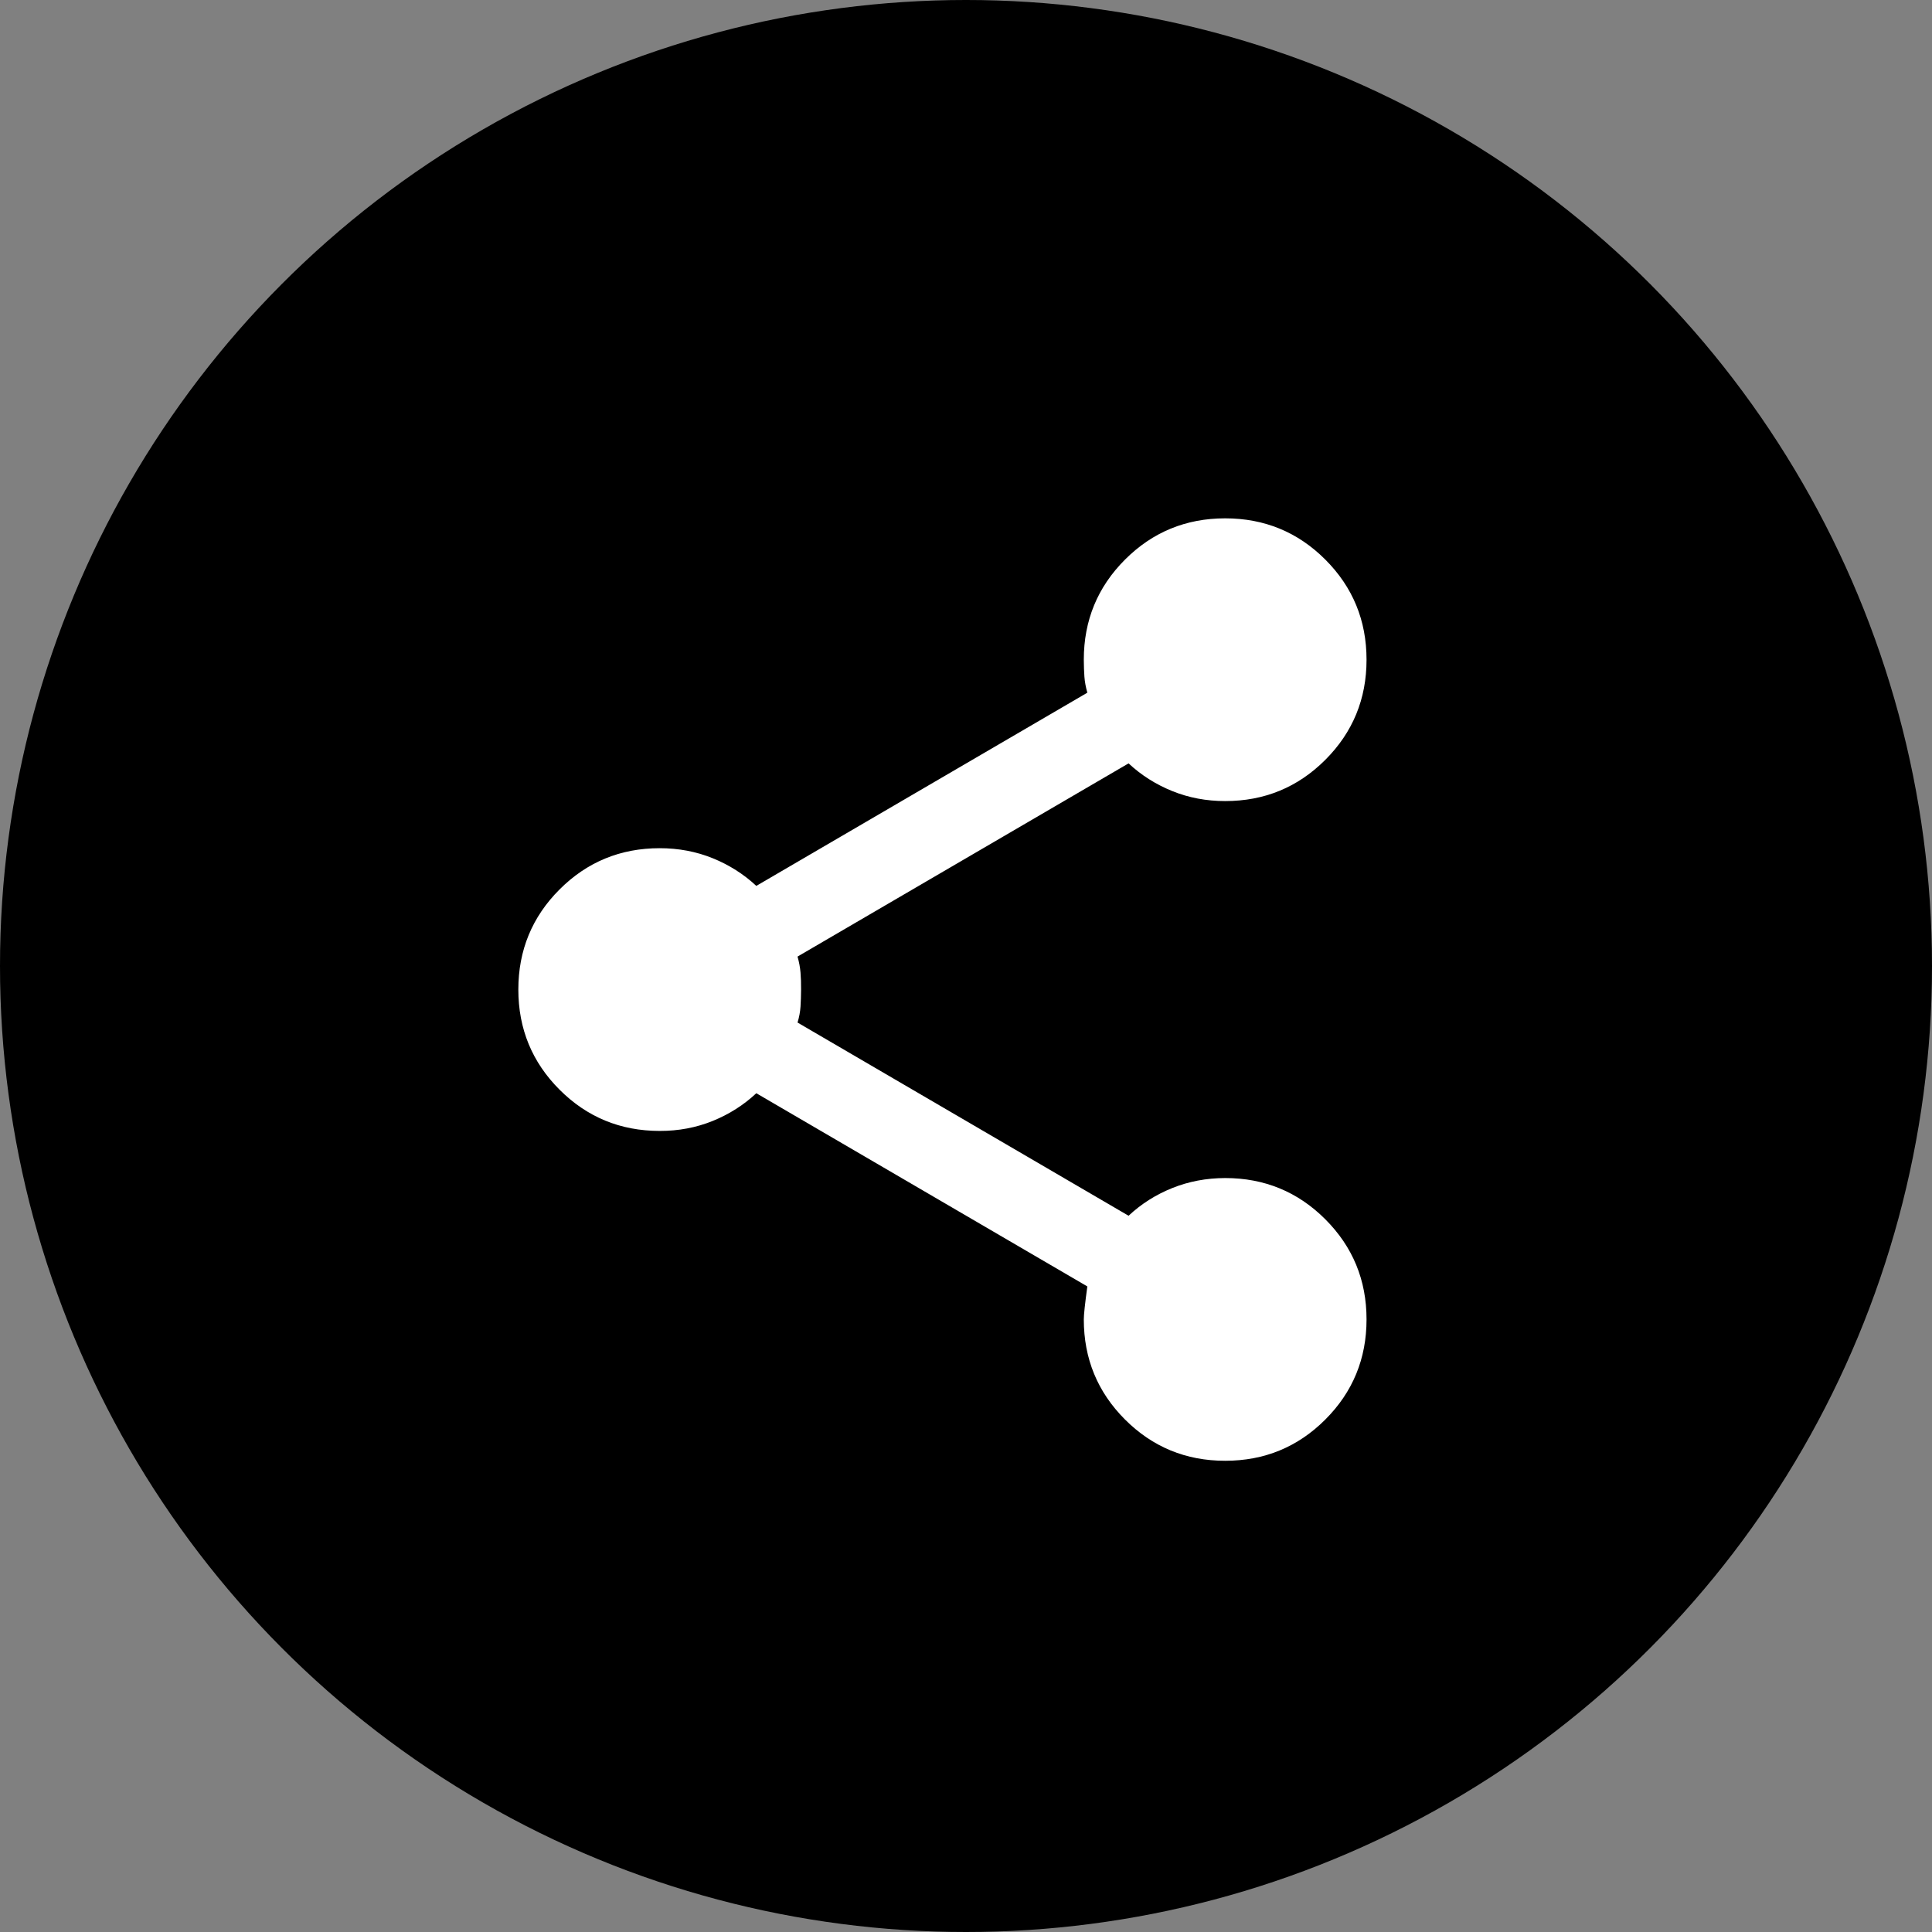 <svg width="41" height="41" viewBox="0 0 41 41" fill="none" xmlns="http://www.w3.org/2000/svg">
<rect x="0" y="0" width="41" height="41" fill="#808080" stroke="none"/>
<circle cx="20.5" cy="20.5" r="20.5" fill="black"/>
<path d="M26 31C25.167 31 24.458 30.708 23.875 30.125C23.292 29.542 23 28.833 23 28C23 27.9 23.025 27.667 23.075 27.3L16.05 23.2C15.783 23.45 15.475 23.646 15.125 23.788C14.775 23.93 14.4 24.001 14 24C13.167 24 12.458 23.708 11.875 23.125C11.292 22.542 11 21.833 11 21C11 20.167 11.292 19.458 11.875 18.875C12.458 18.292 13.167 18 14 18C14.4 18 14.775 18.071 15.125 18.213C15.475 18.355 15.783 18.551 16.05 18.8L23.075 14.7C23.042 14.583 23.021 14.471 23.013 14.363C23.005 14.255 23.001 14.134 23 14C23 13.167 23.292 12.458 23.875 11.875C24.458 11.292 25.167 11 26 11C26.833 11 27.542 11.292 28.125 11.875C28.708 12.458 29 13.167 29 14C29 14.833 28.708 15.542 28.125 16.125C27.542 16.708 26.833 17 26 17C25.6 17 25.225 16.929 24.875 16.787C24.525 16.645 24.217 16.449 23.95 16.2L16.925 20.3C16.958 20.417 16.979 20.529 16.988 20.638C16.997 20.747 17.001 20.867 17 21C16.999 21.133 16.995 21.254 16.988 21.363C16.981 21.472 16.96 21.585 16.925 21.7L23.95 25.8C24.217 25.55 24.525 25.354 24.875 25.213C25.225 25.072 25.6 25.001 26 25C26.833 25 27.542 25.292 28.125 25.875C28.708 26.458 29 27.167 29 28C29 28.833 28.708 29.542 28.125 30.125C27.542 30.708 26.833 31 26 31Z" fill="white"/>
</svg>
